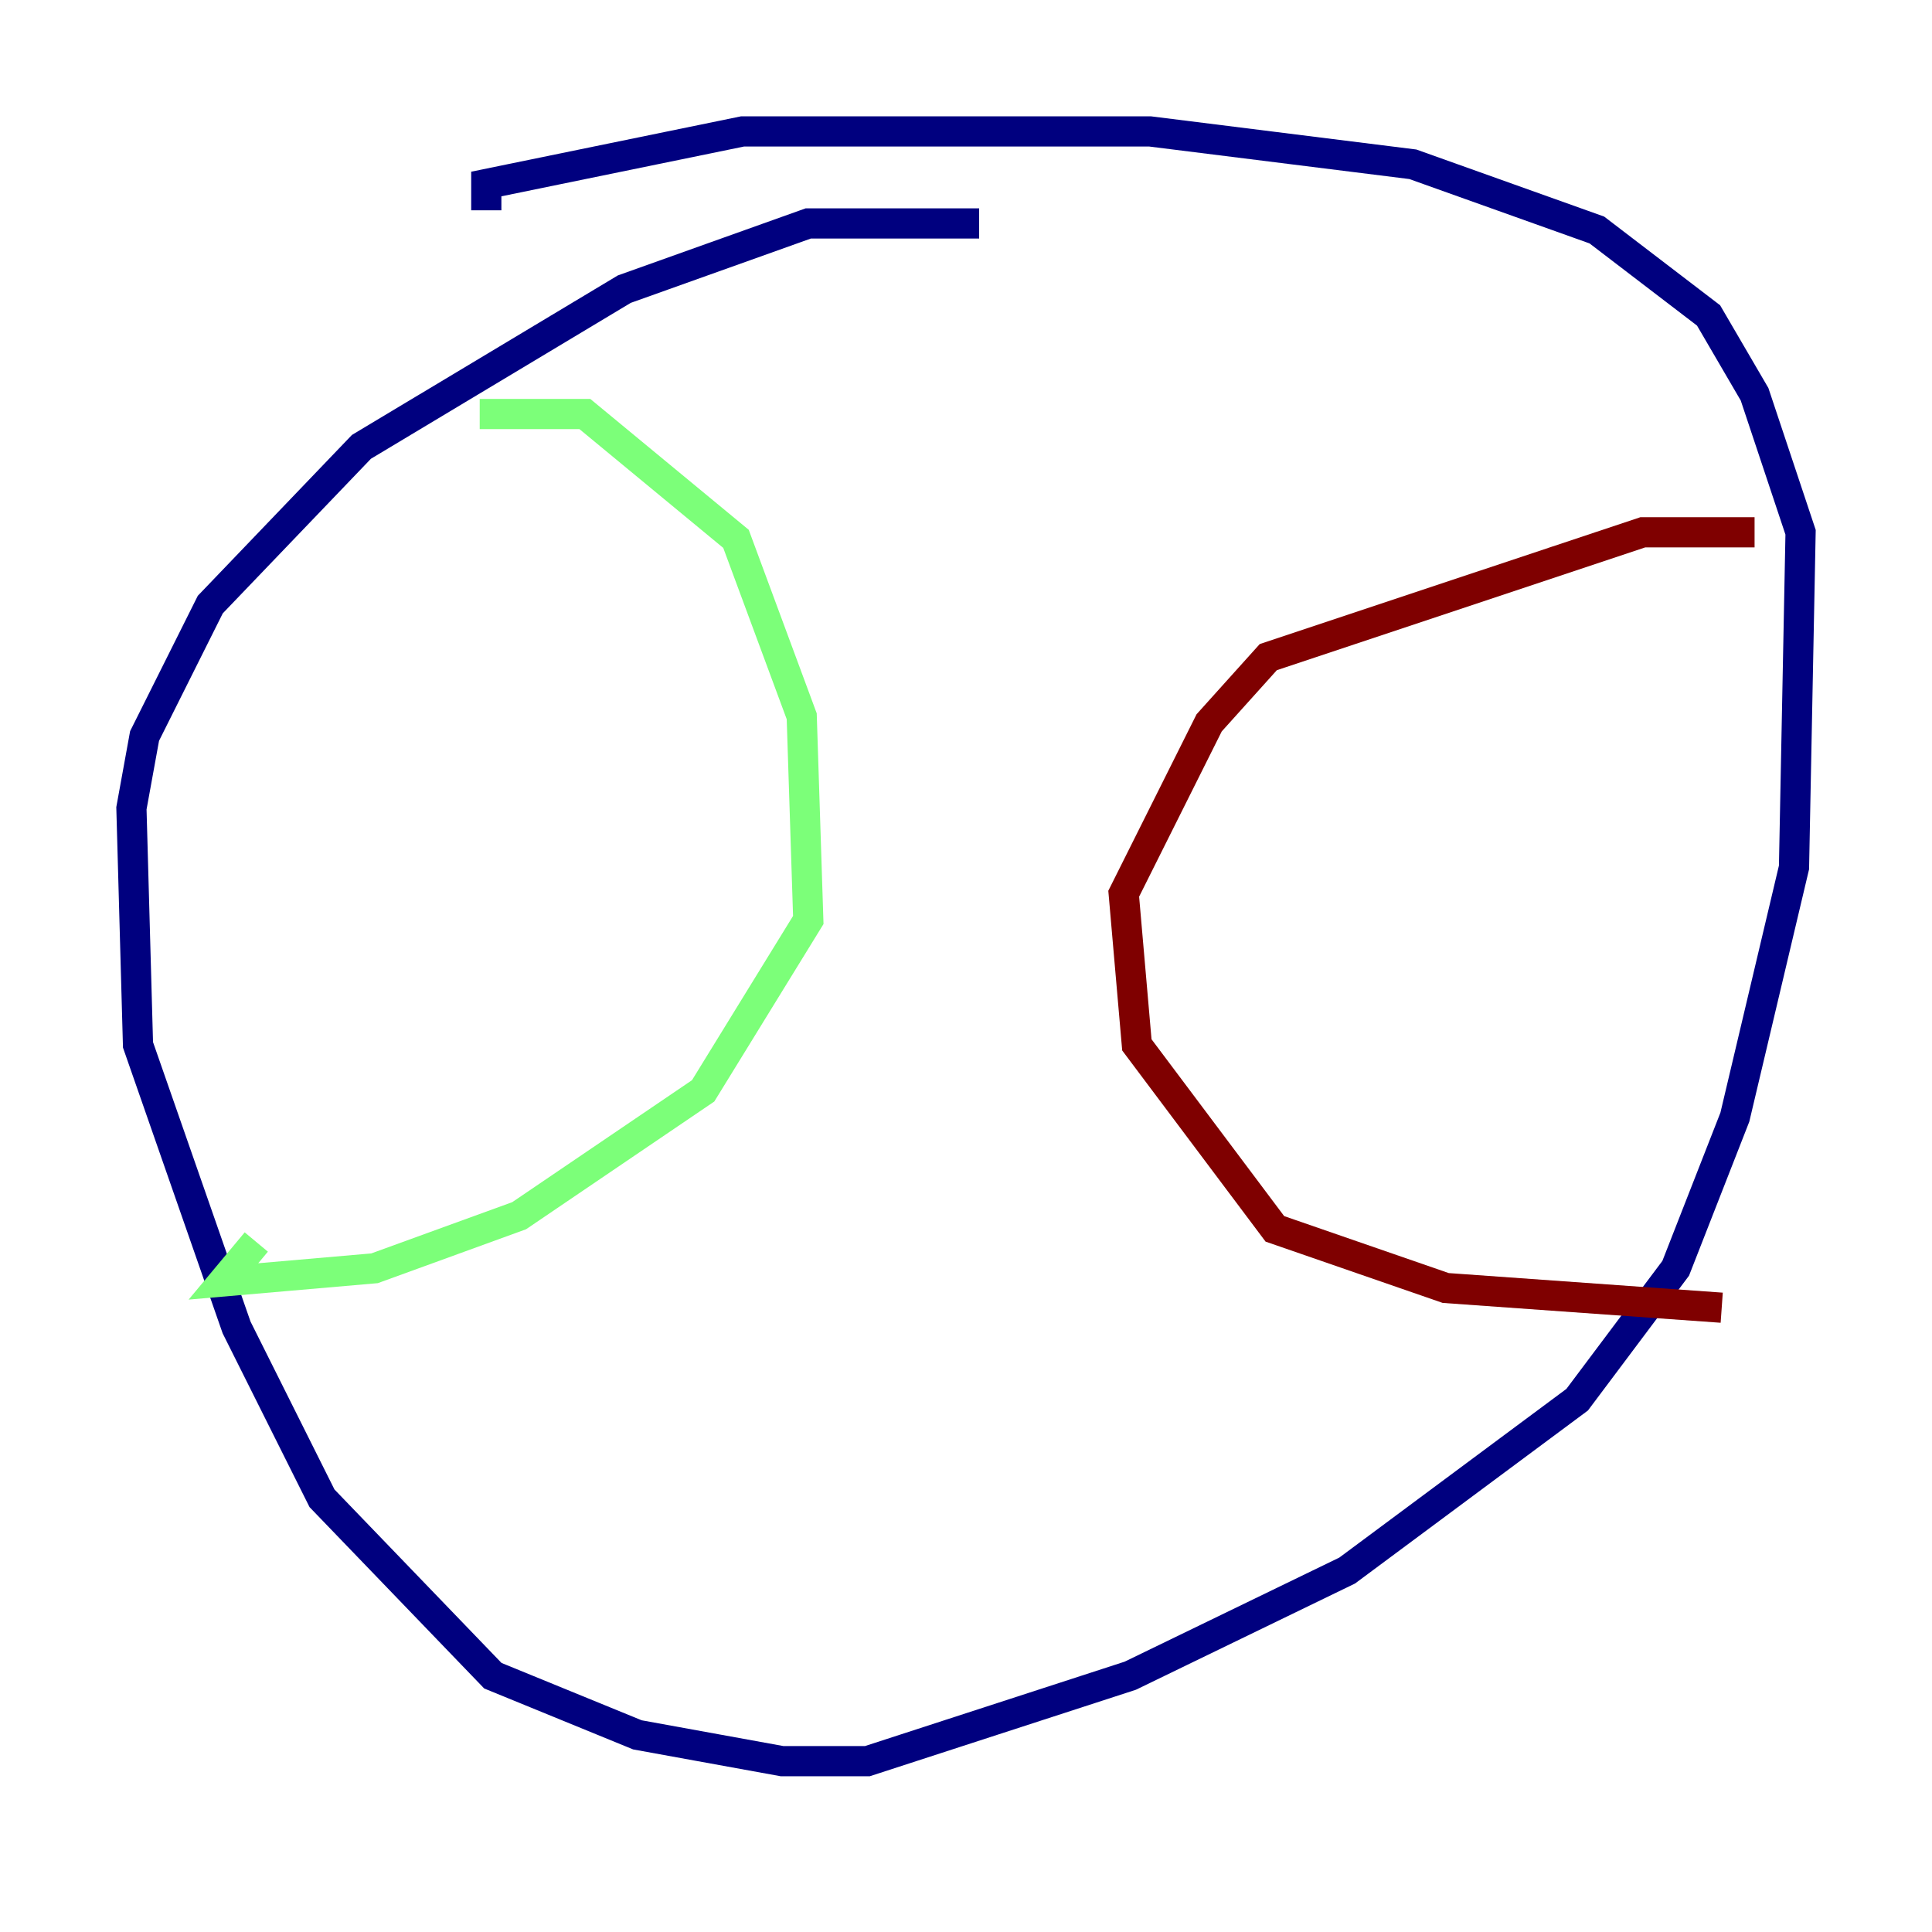 <?xml version="1.0" encoding="utf-8" ?>
<svg baseProfile="tiny" height="128" version="1.2" viewBox="0,0,128,128" width="128" xmlns="http://www.w3.org/2000/svg" xmlns:ev="http://www.w3.org/2001/xml-events" xmlns:xlink="http://www.w3.org/1999/xlink"><defs /><polyline fill="none" points="64.871,14.803 53.551,14.803 41.361,19.157 23.946,29.605 13.932,40.054 9.578,48.762 8.707,53.551 9.143,69.225 15.674,87.946 21.333,99.265 32.653,111.02 42.231,114.939 51.809,116.68 57.469,116.68 74.884,111.02 89.252,104.054 104.49,92.735 111.02,84.027 114.939,74.014 118.857,57.469 119.293,35.265 116.245,26.122 113.197,20.898 105.796,15.238 93.605,10.884 76.191,8.707 49.197,8.707 32.218,12.191 32.218,13.932" stroke="#00007f" stroke-width="2" /><polyline fill="none" points="31.782,27.429 38.748,27.429 48.762,35.701 53.116,47.456 53.551,60.952 46.585,72.272 34.395,80.544 24.816,84.027 14.803,84.898 16.98,82.286" stroke="#7cff79" stroke-width="2" /><polyline fill="none" points="116.245,35.265 108.844,35.265 84.027,43.537 80.109,47.891 74.449,59.211 75.32,69.225 84.463,81.415 95.782,85.333 114.068,86.639" stroke="#7f0000" stroke-width="2" /></svg>